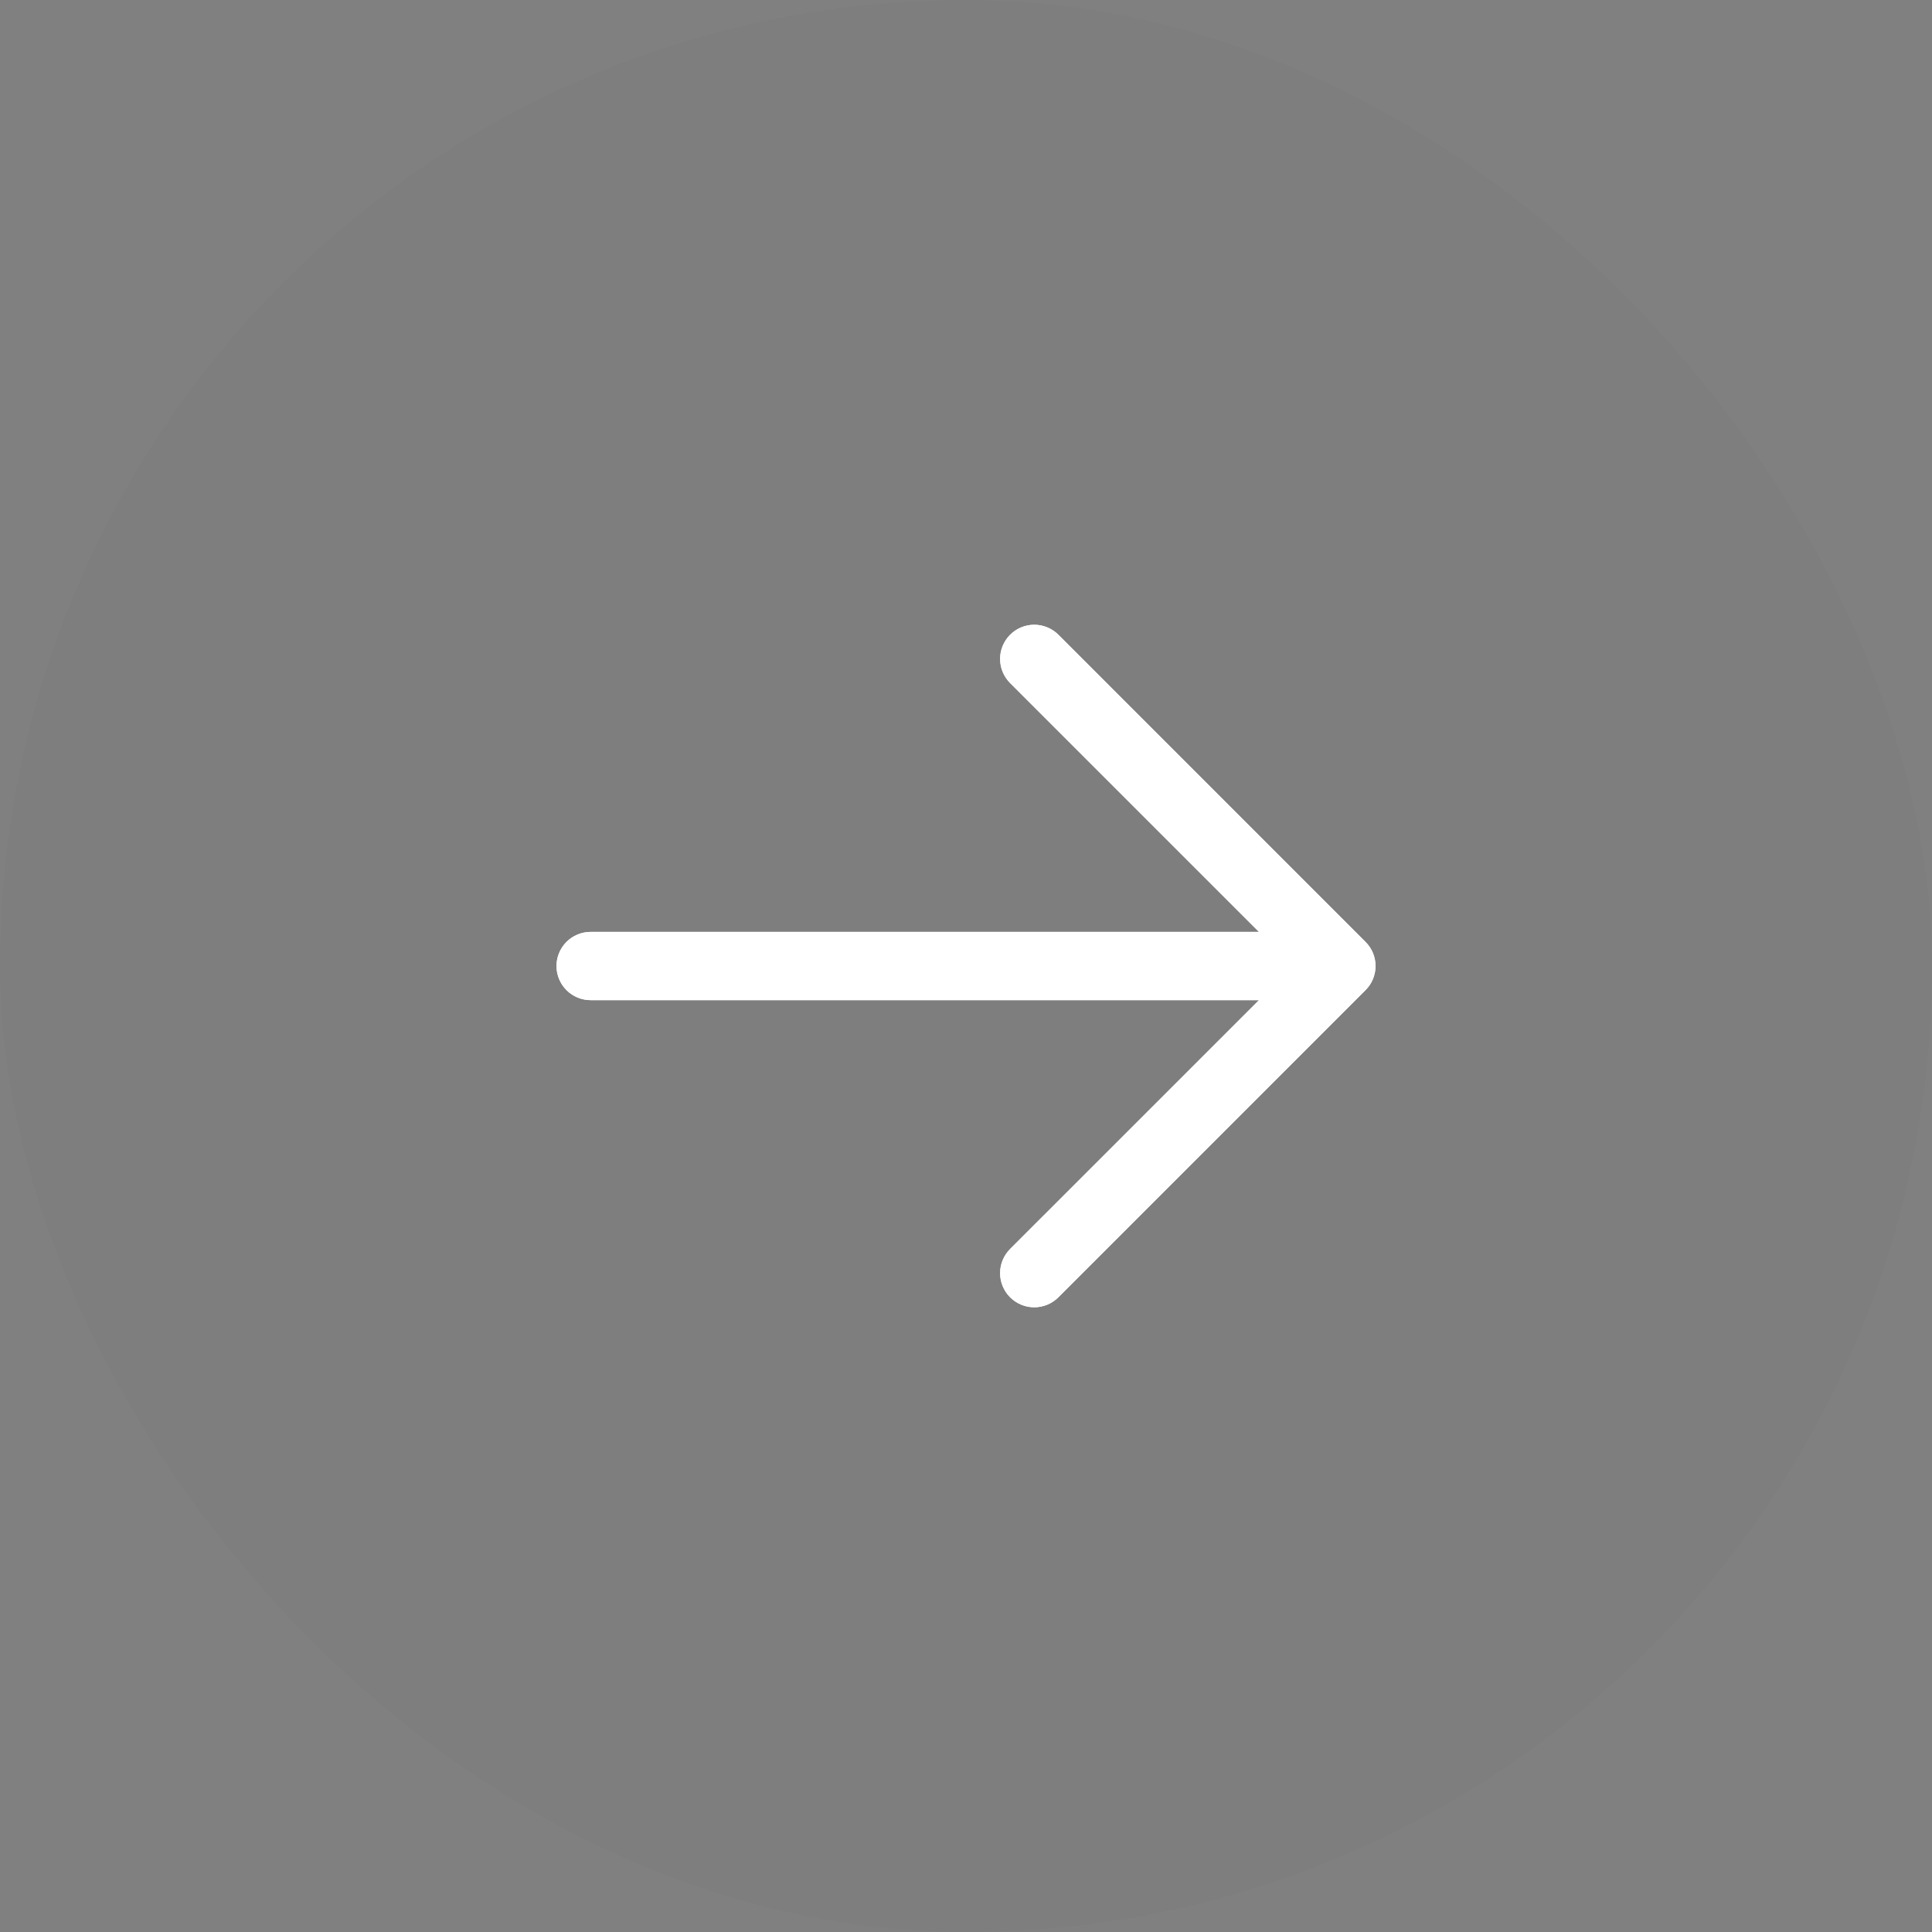<svg width="46" height="46" viewBox="0 0 46 46" fill="none" xmlns="http://www.w3.org/2000/svg">
<rect x="0" y="0" width="46" height="46" fill="#808080" stroke="none"/>
<rect width="46" height="46" rx="23" fill="black" fill-opacity="0.01"/>
<path d="M32.512 23.575L25.2 30.888C25.047 31.04 24.841 31.126 24.625 31.126C24.409 31.126 24.203 31.04 24.05 30.888C23.898 30.735 23.812 30.529 23.812 30.313C23.812 30.097 23.898 29.891 24.05 29.738L29.976 23.813H14.062C13.847 23.813 13.64 23.727 13.488 23.575C13.336 23.423 13.25 23.216 13.25 23C13.25 22.785 13.336 22.578 13.488 22.426C13.64 22.274 13.847 22.188 14.062 22.188H29.976L24.05 16.263C23.898 16.11 23.812 15.904 23.812 15.688C23.812 15.472 23.898 15.266 24.05 15.113C24.203 14.961 24.409 14.875 24.625 14.875C24.841 14.875 25.047 14.961 25.2 15.113L32.512 22.426C32.588 22.501 32.648 22.591 32.689 22.689C32.73 22.788 32.751 22.894 32.751 23C32.751 23.107 32.73 23.213 32.689 23.312C32.648 23.41 32.588 23.5 32.512 23.575Z" fill="white"/>
<rect width="46" height="46" rx="23" fill="black" fill-opacity="0.01"/>
<path d="M32.512 23.575L25.2 30.888C25.047 31.04 24.841 31.126 24.625 31.126C24.409 31.126 24.203 31.04 24.05 30.888C23.898 30.735 23.812 30.529 23.812 30.313C23.812 30.097 23.898 29.891 24.05 29.738L29.976 23.813H14.062C13.847 23.813 13.64 23.727 13.488 23.575C13.336 23.423 13.25 23.216 13.25 23C13.25 22.785 13.336 22.578 13.488 22.426C13.64 22.274 13.847 22.188 14.062 22.188H29.976L24.05 16.263C23.898 16.11 23.812 15.904 23.812 15.688C23.812 15.472 23.898 15.266 24.05 15.113C24.203 14.961 24.409 14.875 24.625 14.875C24.841 14.875 25.047 14.961 25.2 15.113L32.512 22.426C32.588 22.501 32.648 22.591 32.689 22.689C32.73 22.788 32.751 22.894 32.751 23C32.751 23.107 32.73 23.213 32.689 23.312C32.648 23.41 32.588 23.5 32.512 23.575Z" fill="white"/>
</svg>
